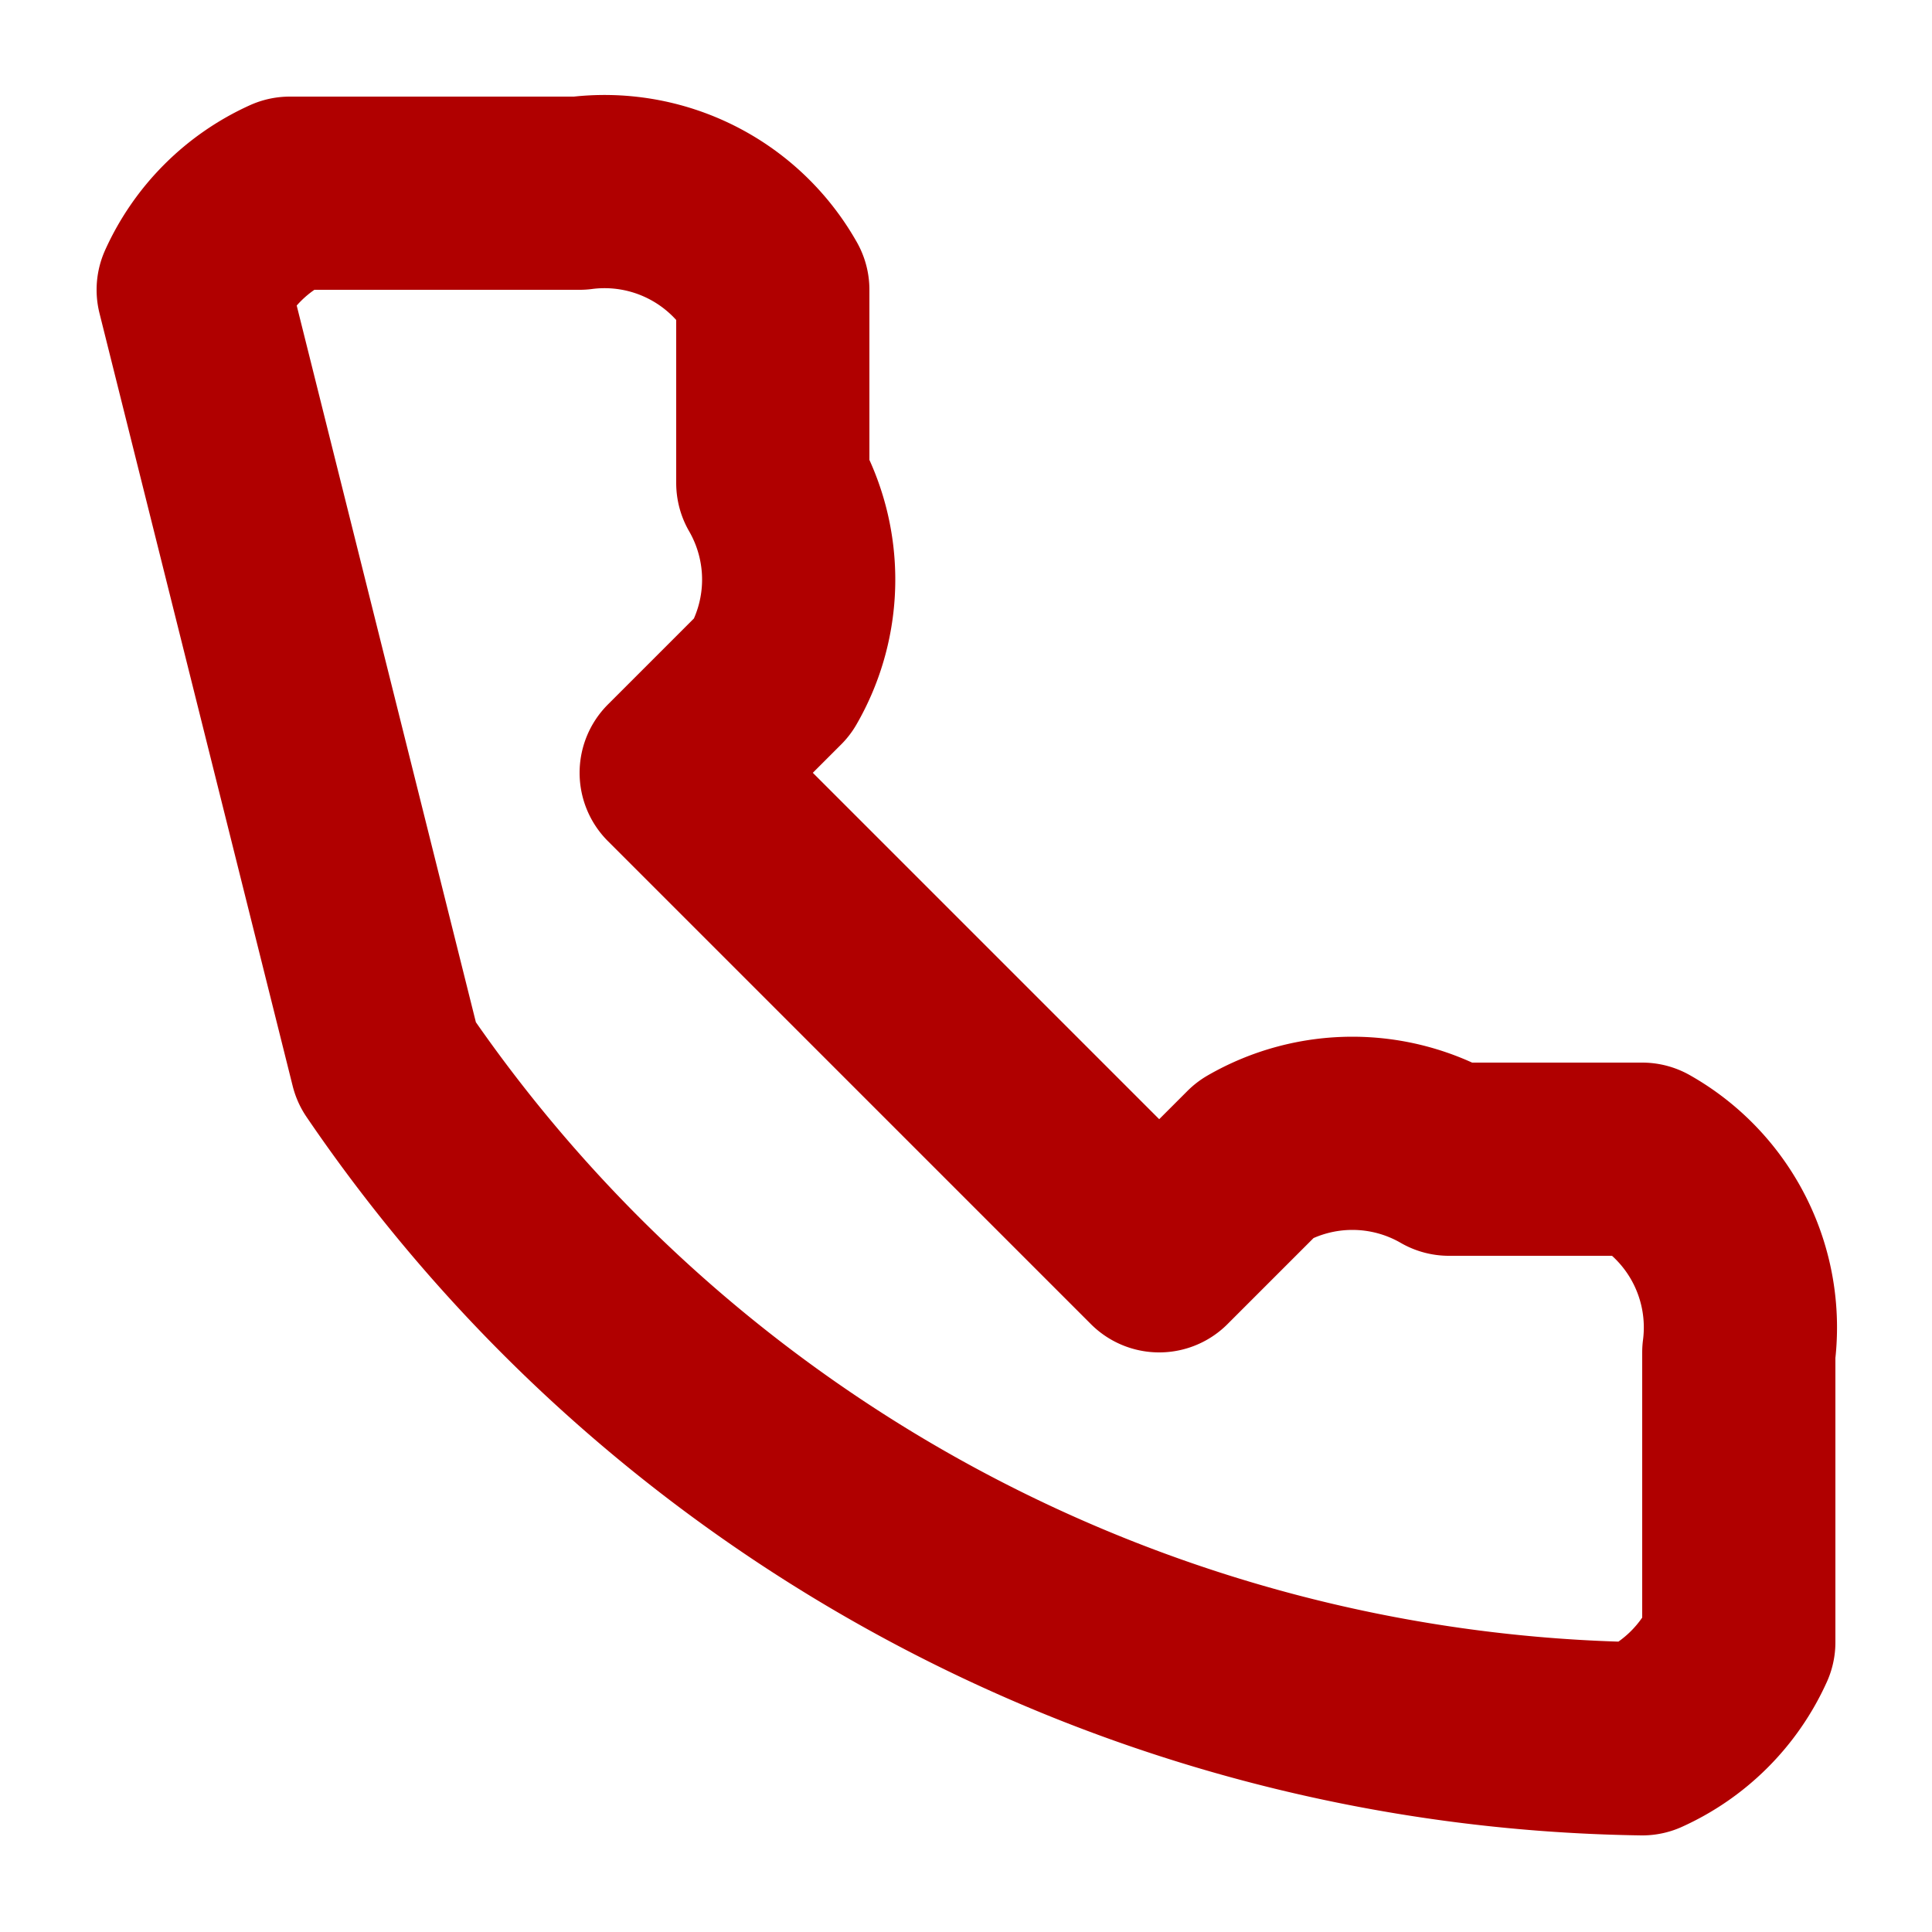 <svg viewBox="0 0 20 20" fill="none" xmlns="http://www.w3.org/2000/svg"><path d="M18 14v3a2 2 0 0 1-1 1 16 16 0 0 1-13-7L2 3a2 2 0 0 1 1-1h3a2 2 0 0 1 2 1v2a2 2 0 0 1 0 2L7 8l5 5 1-1a2 2 0 0 1 2 0h2a2 2 0 0 1 1 2Z" stroke="#B00000" stroke-width="2" stroke-linecap="round" stroke-linejoin="round"/></svg>